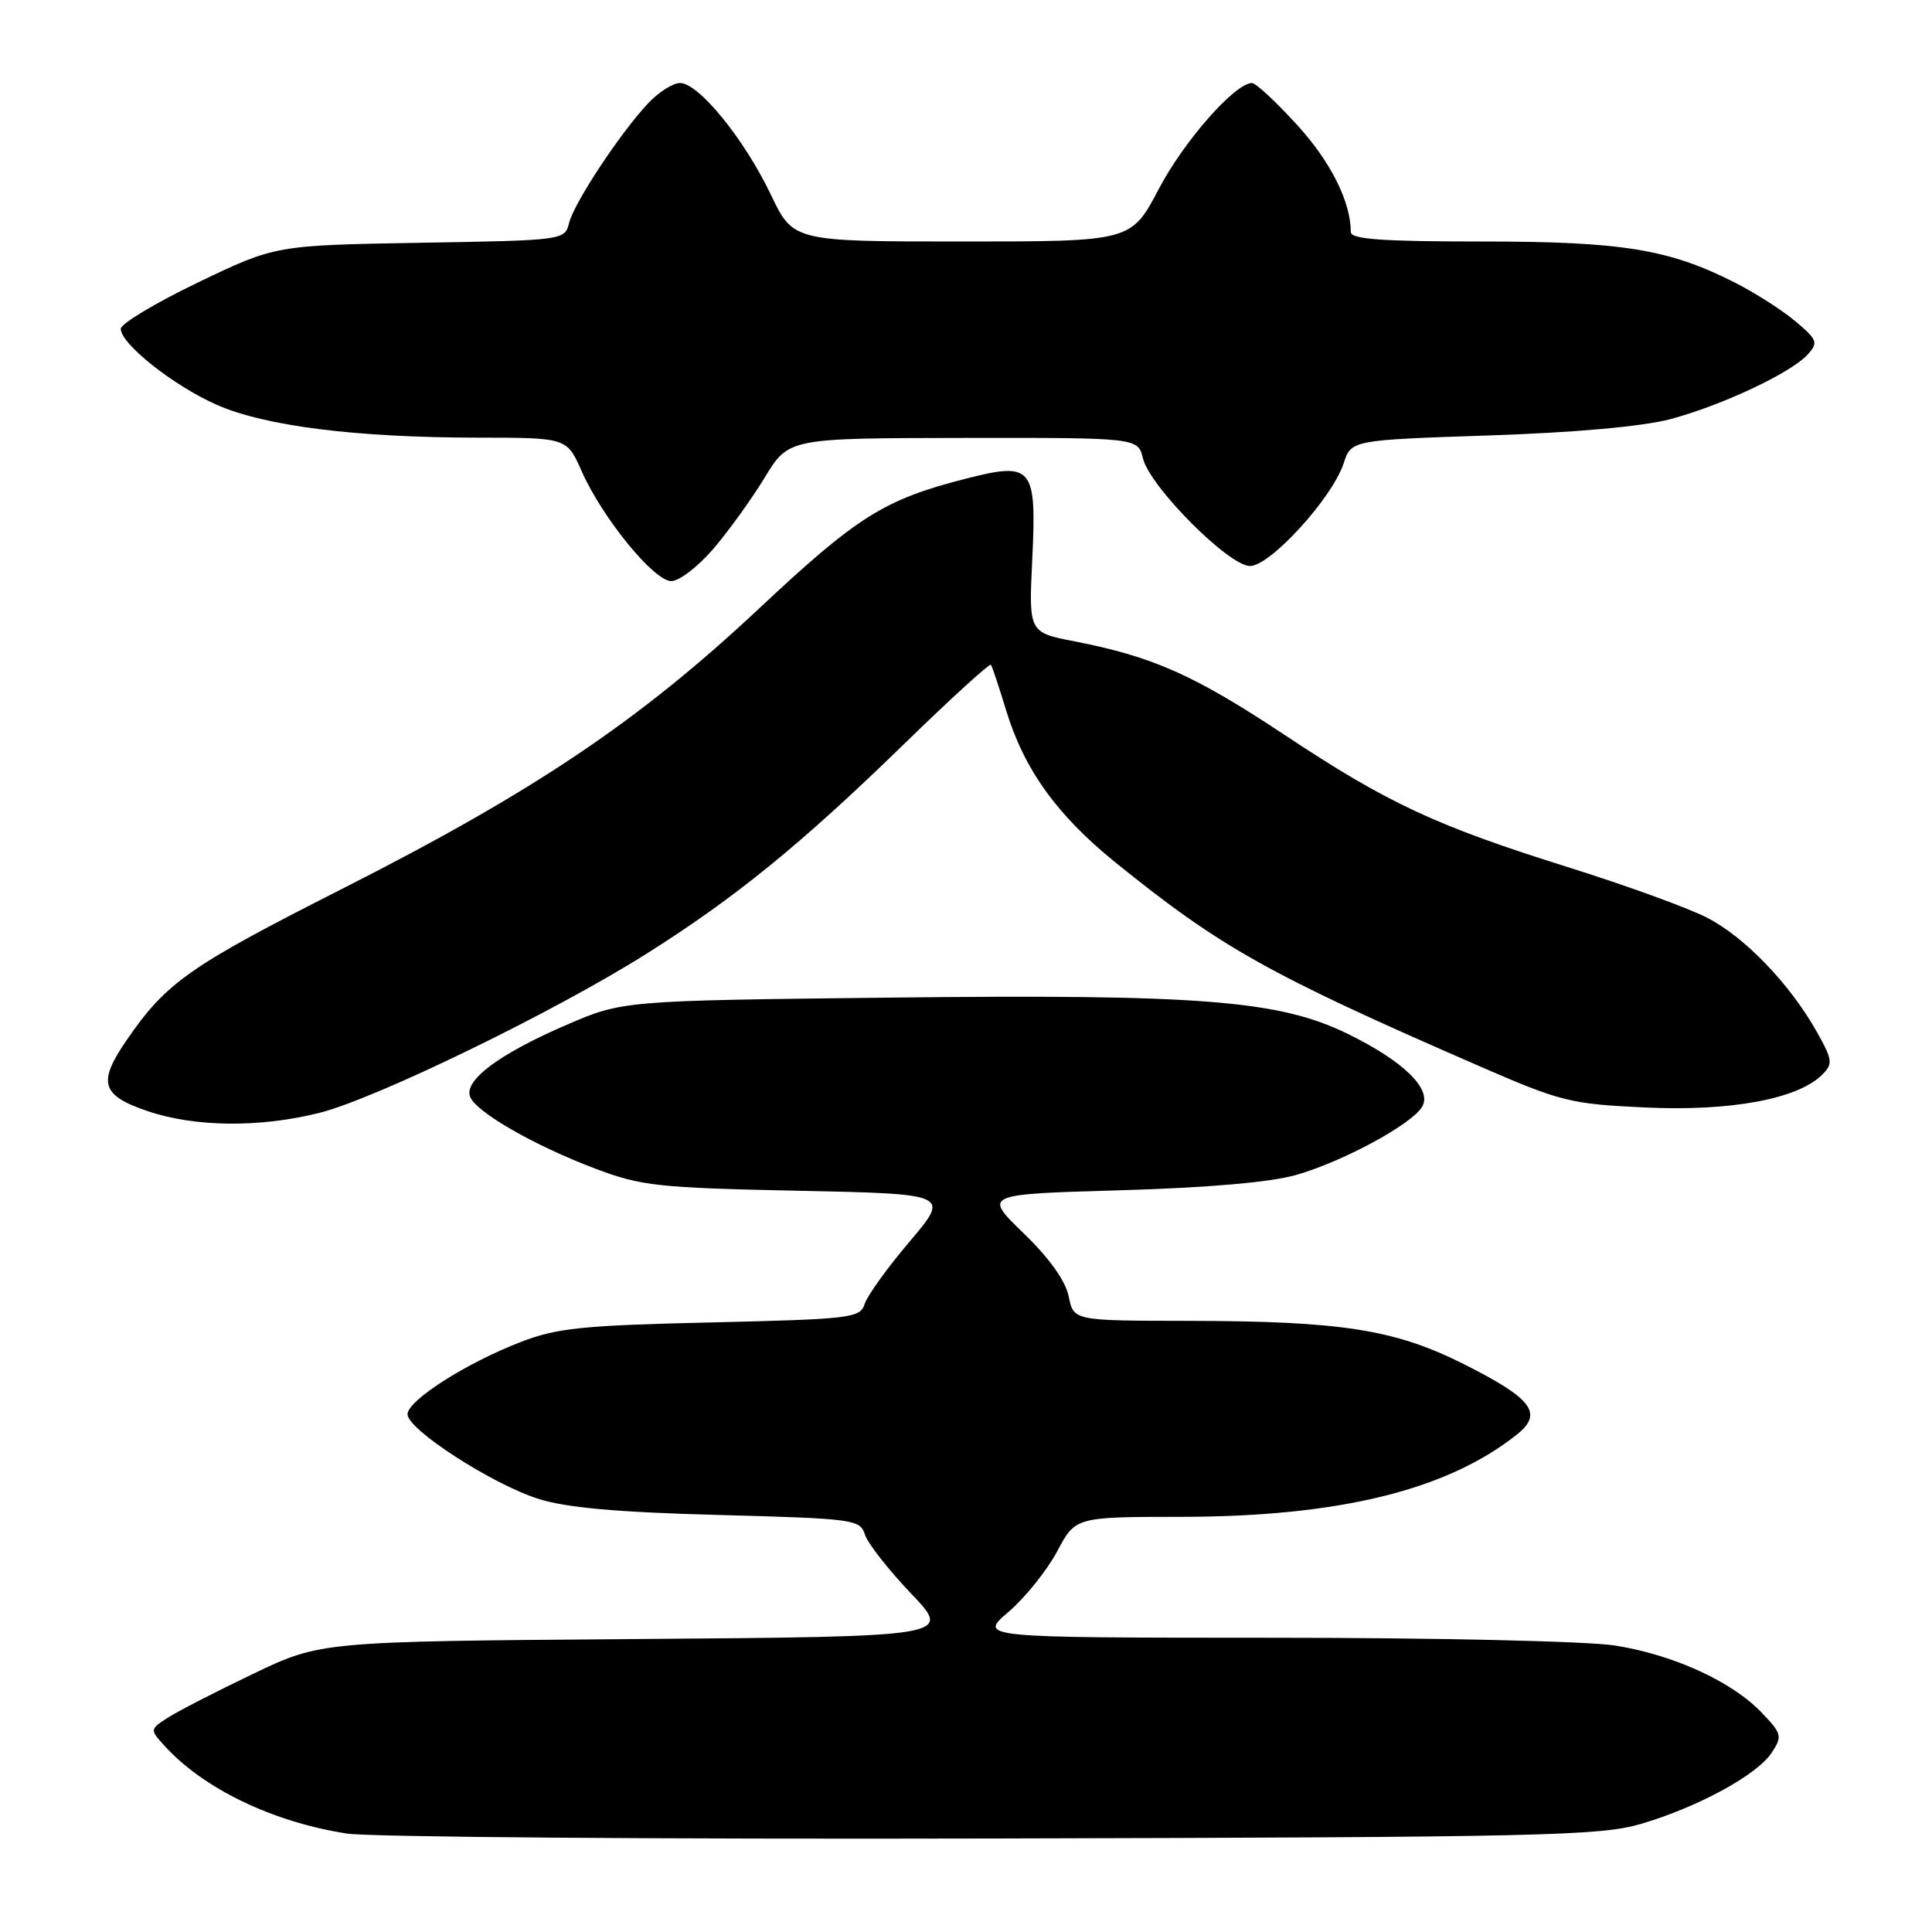 <?xml version="1.0" encoding="UTF-8" standalone="no"?>
<!DOCTYPE svg PUBLIC "-//W3C//DTD SVG 1.1//EN" "http://www.w3.org/Graphics/SVG/1.1/DTD/svg11.dtd" >
<svg xmlns="http://www.w3.org/2000/svg" xmlns:xlink="http://www.w3.org/1999/xlink" version="1.1" viewBox="0 0 256 256">
 <g >
 <path fill="currentColor"
d=" M 217.43 241.68 C 225.02 239.44 232.83 235.19 234.77 232.23 C 236.19 230.06 236.11 229.72 233.42 226.92 C 229.48 222.80 221.75 219.27 214.00 218.04 C 210.37 217.47 190.33 217.01 168.57 217.01 C 129.64 217.00 129.64 217.00 133.64 213.58 C 135.84 211.69 138.73 208.09 140.07 205.58 C 142.50 201.00 142.50 201.00 156.50 200.99 C 177.42 200.97 191.75 197.45 201.00 190.08 C 204.52 187.27 203.06 185.33 193.96 180.75 C 184.79 176.15 177.75 175.05 157.38 175.02 C 142.25 175.00 142.25 175.00 141.61 171.79 C 141.20 169.73 139.05 166.72 135.63 163.41 C 130.29 158.24 130.29 158.24 148.39 157.72 C 160.08 157.38 168.37 156.66 171.77 155.68 C 177.89 153.93 186.94 149.05 188.41 146.70 C 189.87 144.40 186.03 140.62 178.54 136.97 C 169.44 132.54 159.06 131.72 117.80 132.19 C 82.50 132.59 82.50 132.59 75.00 135.83 C 66.15 139.65 61.46 143.15 62.29 145.32 C 63.08 147.36 70.76 151.78 78.88 154.85 C 84.96 157.15 87.15 157.39 105.69 157.78 C 125.88 158.20 125.88 158.20 120.54 164.50 C 117.60 167.96 114.92 171.68 114.57 172.78 C 113.97 174.65 112.82 174.79 94.22 175.23 C 77.10 175.62 73.77 175.97 68.95 177.84 C 61.70 180.65 54.00 185.58 54.00 187.40 C 54.00 189.42 65.20 196.66 71.35 198.61 C 75.03 199.78 81.85 200.39 95.22 200.74 C 113.14 201.22 113.97 201.33 114.61 203.34 C 114.97 204.49 117.73 208.01 120.72 211.15 C 126.17 216.86 126.17 216.86 84.34 217.18 C 42.50 217.50 42.50 217.50 33.50 221.81 C 28.55 224.18 23.45 226.81 22.17 227.64 C 19.89 229.12 19.88 229.21 21.67 231.19 C 26.87 236.98 36.09 241.43 46.00 242.96 C 49.02 243.42 87.50 243.72 131.50 243.61 C 204.28 243.44 212.03 243.26 217.43 241.68 Z  M 42.36 147.45 C 49.85 145.55 73.25 134.18 85.50 126.48 C 97.36 119.02 106.09 111.92 119.75 98.63 C 125.94 92.60 131.14 87.86 131.30 88.09 C 131.47 88.31 132.37 91.01 133.30 94.07 C 135.69 101.94 140.03 107.99 147.79 114.27 C 161.76 125.56 168.08 129.11 196.00 141.26 C 206.87 145.99 208.08 146.29 218.08 146.75 C 229.33 147.27 238.24 145.62 241.45 142.40 C 242.89 140.97 242.83 140.46 240.77 136.78 C 237.18 130.38 231.15 124.11 226.12 121.56 C 223.58 120.27 215.42 117.31 208.00 114.98 C 190.21 109.40 183.96 106.49 170.20 97.37 C 158.30 89.47 152.78 87.01 142.41 84.99 C 136.31 83.80 136.31 83.80 136.78 74.13 C 137.37 61.80 136.84 61.16 127.92 63.44 C 117.13 66.21 113.61 68.42 100.56 80.65 C 84.66 95.55 70.74 104.91 45.21 117.84 C 25.07 128.05 22.06 130.16 16.81 137.78 C 12.91 143.44 13.39 145.12 19.50 147.21 C 25.80 149.36 34.44 149.45 42.36 147.45 Z  M 94.50 72.75 C 96.51 70.41 99.58 66.15 101.33 63.28 C 104.50 58.06 104.50 58.06 127.64 58.03 C 150.78 58.00 150.78 58.00 151.45 60.75 C 152.37 64.50 162.82 75.00 165.64 75.00 C 168.31 75.00 176.52 66.00 178.03 61.42 C 179.05 58.31 179.05 58.31 197.28 57.70 C 208.72 57.32 217.67 56.51 221.33 55.54 C 228.18 53.71 237.32 49.41 239.53 46.97 C 240.96 45.39 240.82 45.03 237.90 42.57 C 236.15 41.10 232.54 38.79 229.87 37.44 C 221.13 33.00 214.92 32.00 196.29 32.00 C 183.13 32.00 179.00 31.70 178.99 30.75 C 178.98 26.72 176.31 21.40 171.86 16.54 C 169.08 13.49 166.40 11.00 165.90 11.00 C 163.65 11.00 156.90 18.67 153.56 25.01 C 149.89 32.00 149.89 32.00 127.50 32.00 C 105.10 32.00 105.10 32.00 102.12 25.75 C 98.61 18.41 92.58 11.00 90.11 11.00 C 89.15 11.00 87.22 12.24 85.82 13.75 C 82.09 17.75 76.06 26.90 75.40 29.56 C 74.83 31.83 74.68 31.85 55.66 32.17 C 36.50 32.50 36.50 32.50 26.25 37.42 C 20.61 40.13 16.00 42.90 16.00 43.57 C 16.00 45.57 23.00 51.11 28.70 53.63 C 35.09 56.46 47.18 57.98 63.31 57.99 C 75.11 58.00 75.11 58.00 77.07 62.43 C 79.81 68.61 86.64 77.00 88.95 77.00 C 89.99 77.00 92.49 75.09 94.50 72.75 Z "/>
</g>
</svg>